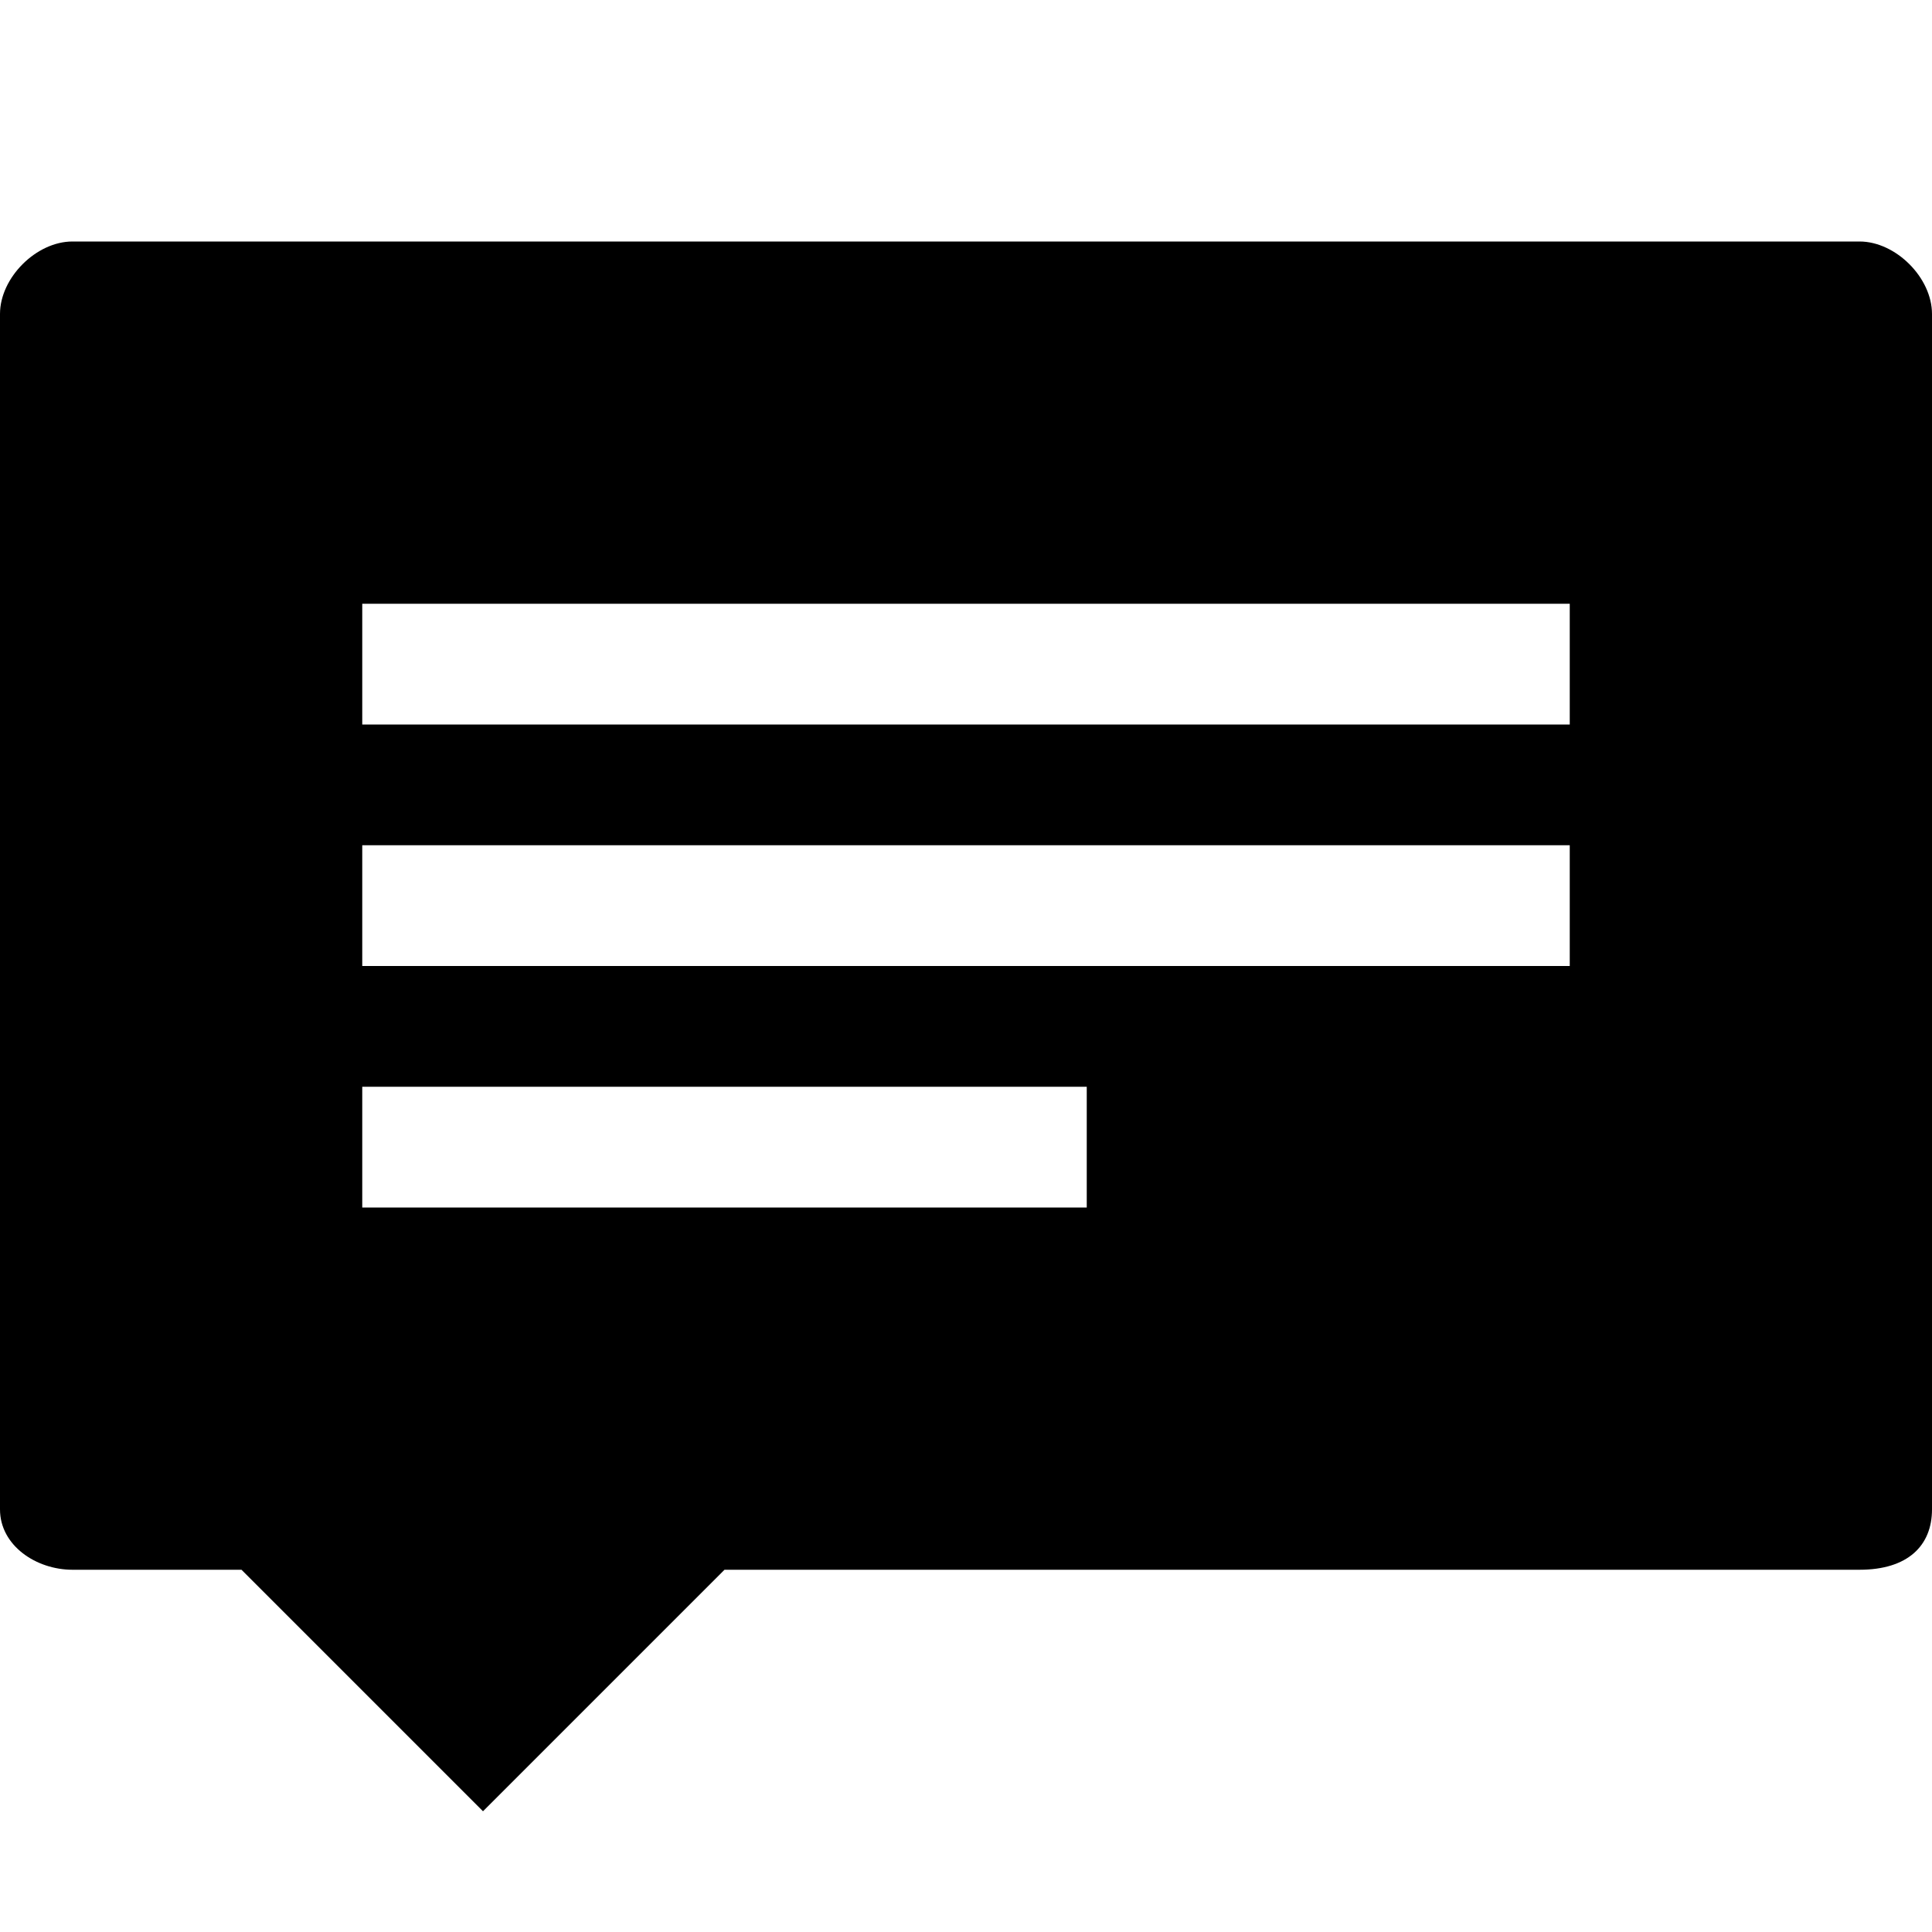 <svg enable-background="new 0 0 16 16" viewBox="0 0 16 16" xmlns="http://www.w3.org/2000/svg"><path d="m15.4 2h-14.8c-.3 0-.6.3-.6.6v9.9c0 .3.3.5.6.5h1.4l2 2 2-2h9.4c.4 0 .6-.2.6-.5v-9.9c0-.3-.3-.6-.6-.6m-6.4 8h-6v-1h6zm4-2h-10v-1h10zm0-2h-10v-1h10z"/></svg>